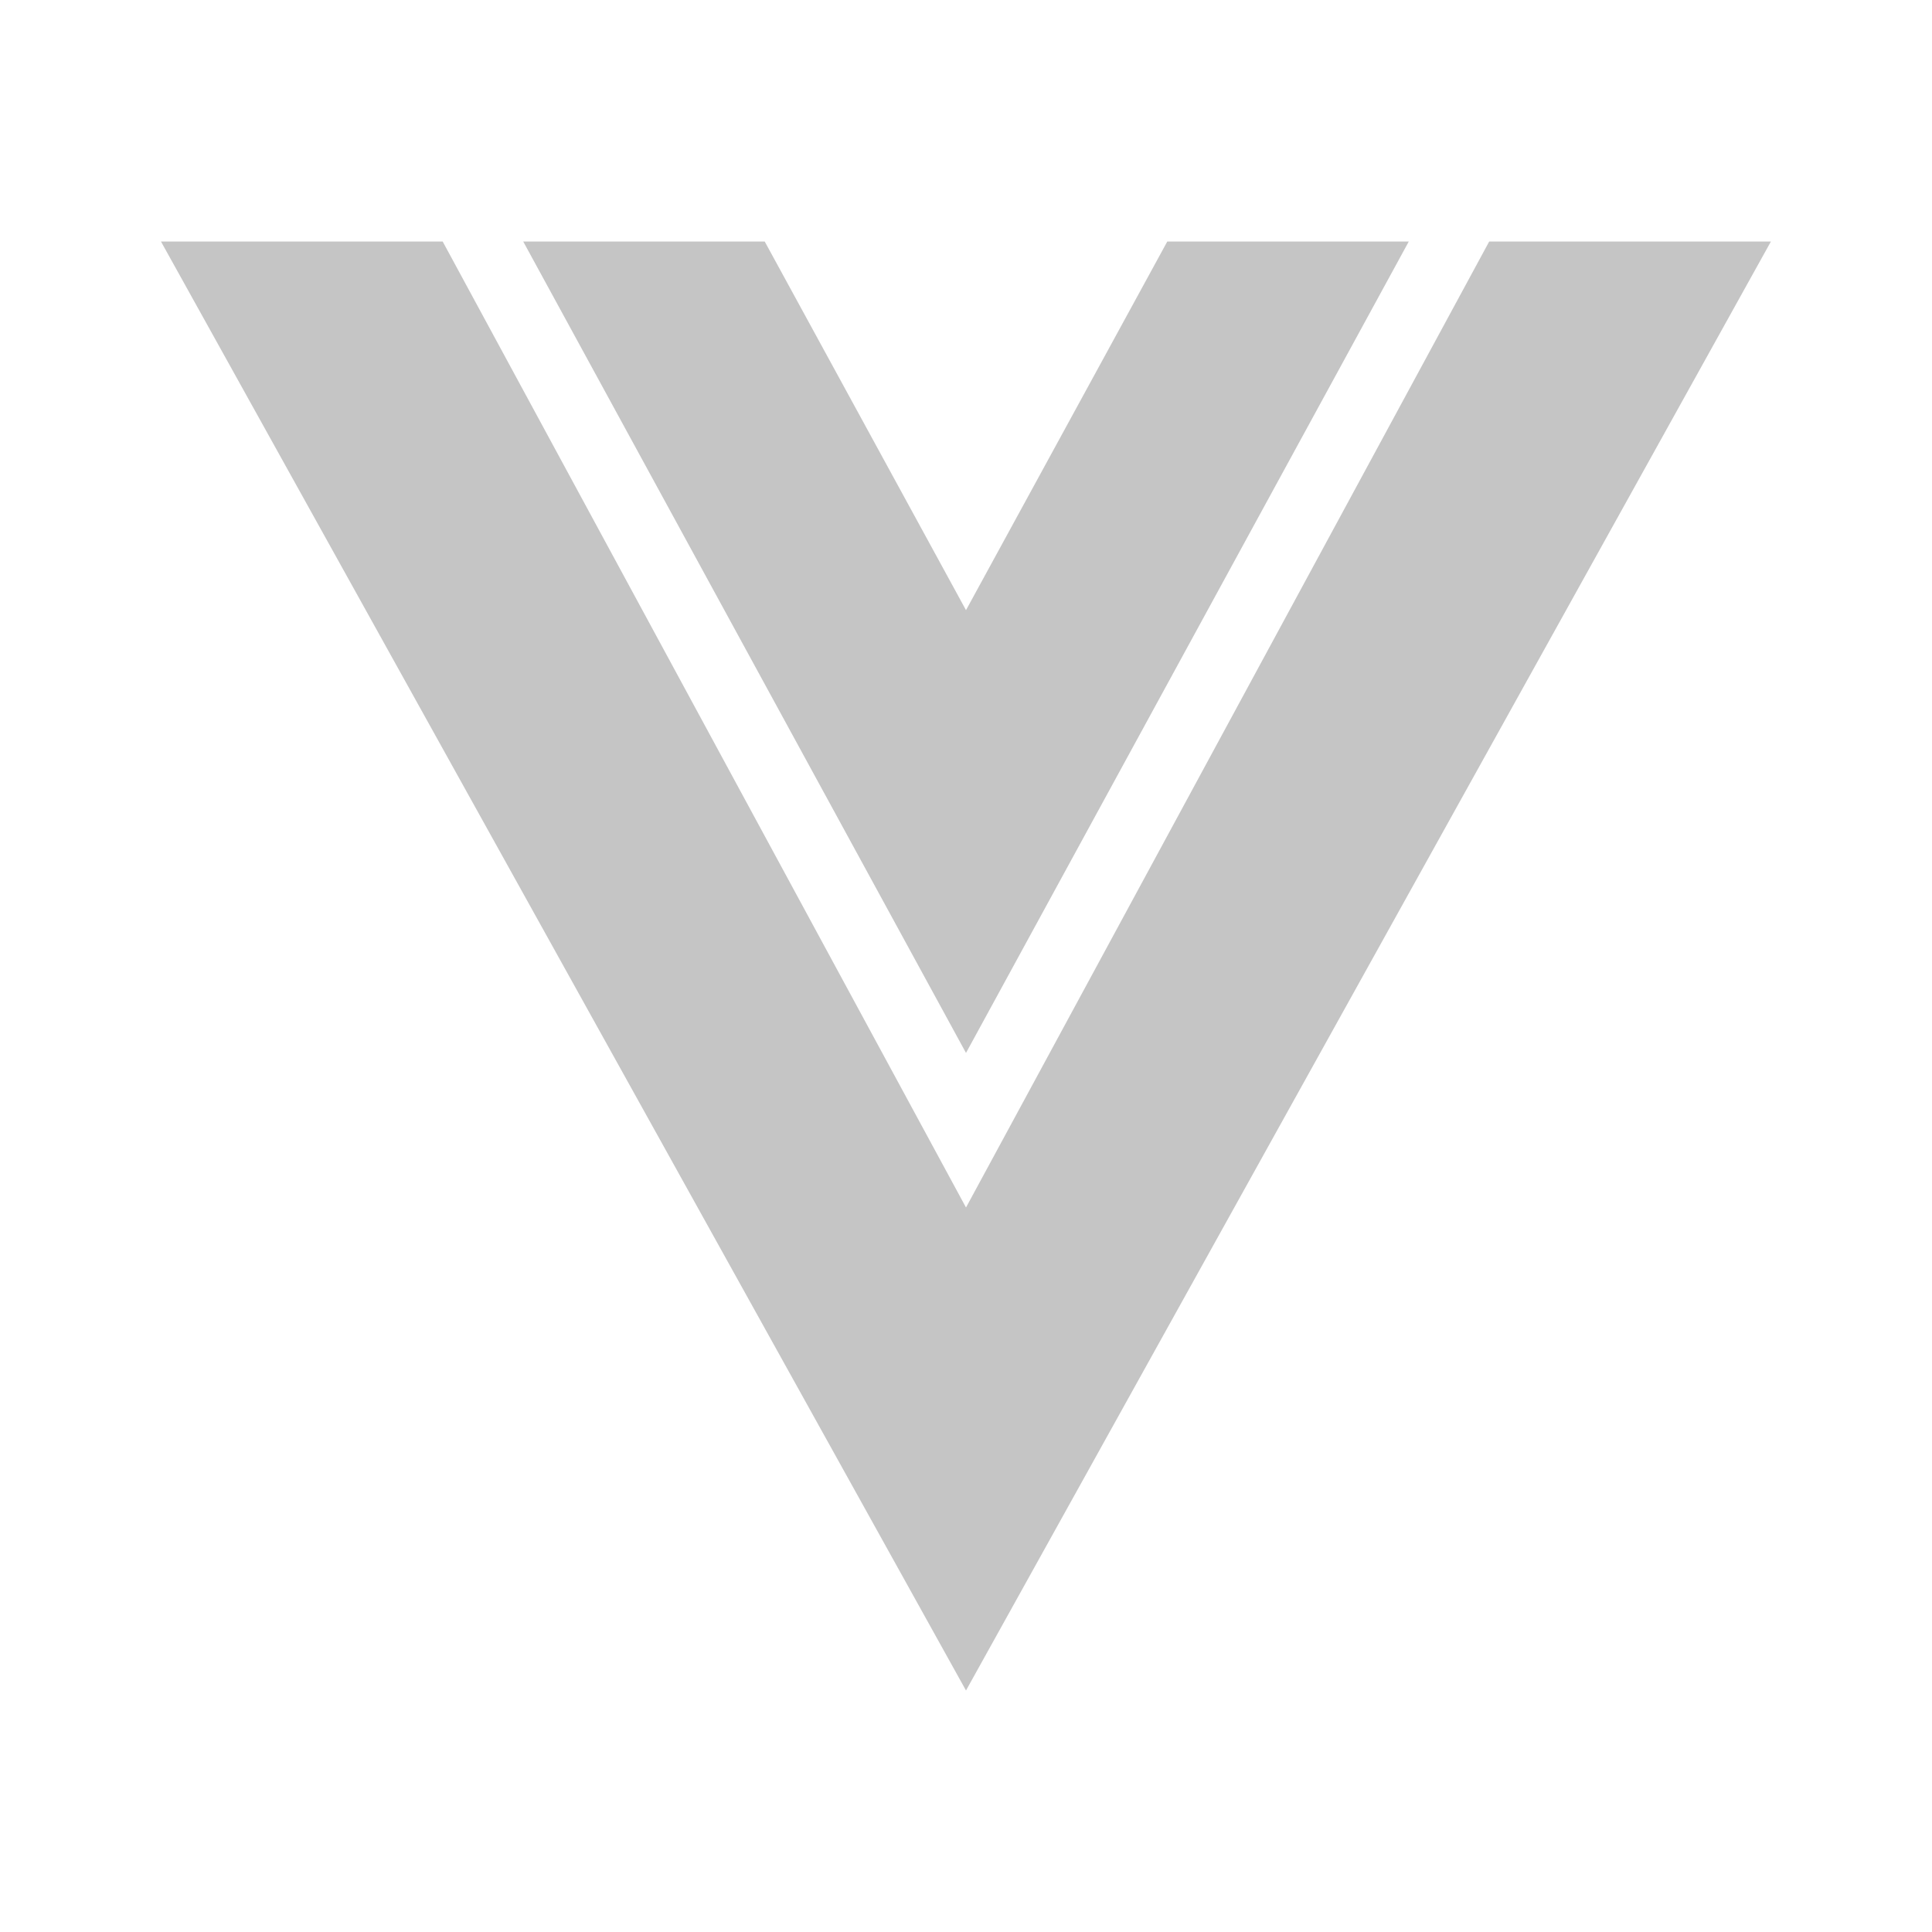 <svg xmlns="http://www.w3.org/2000/svg" width="16" height="16" fill="none" xmlns:v="https://vecta.io/nano"><path d="M1.333 2h2.333L8 10l4.333-8h2.333L8 14 1.333 2zm3 0h2L8 5.053 9.667 2h2L8 8.72 4.333 2z" fill="#c5c5c5"/></svg>